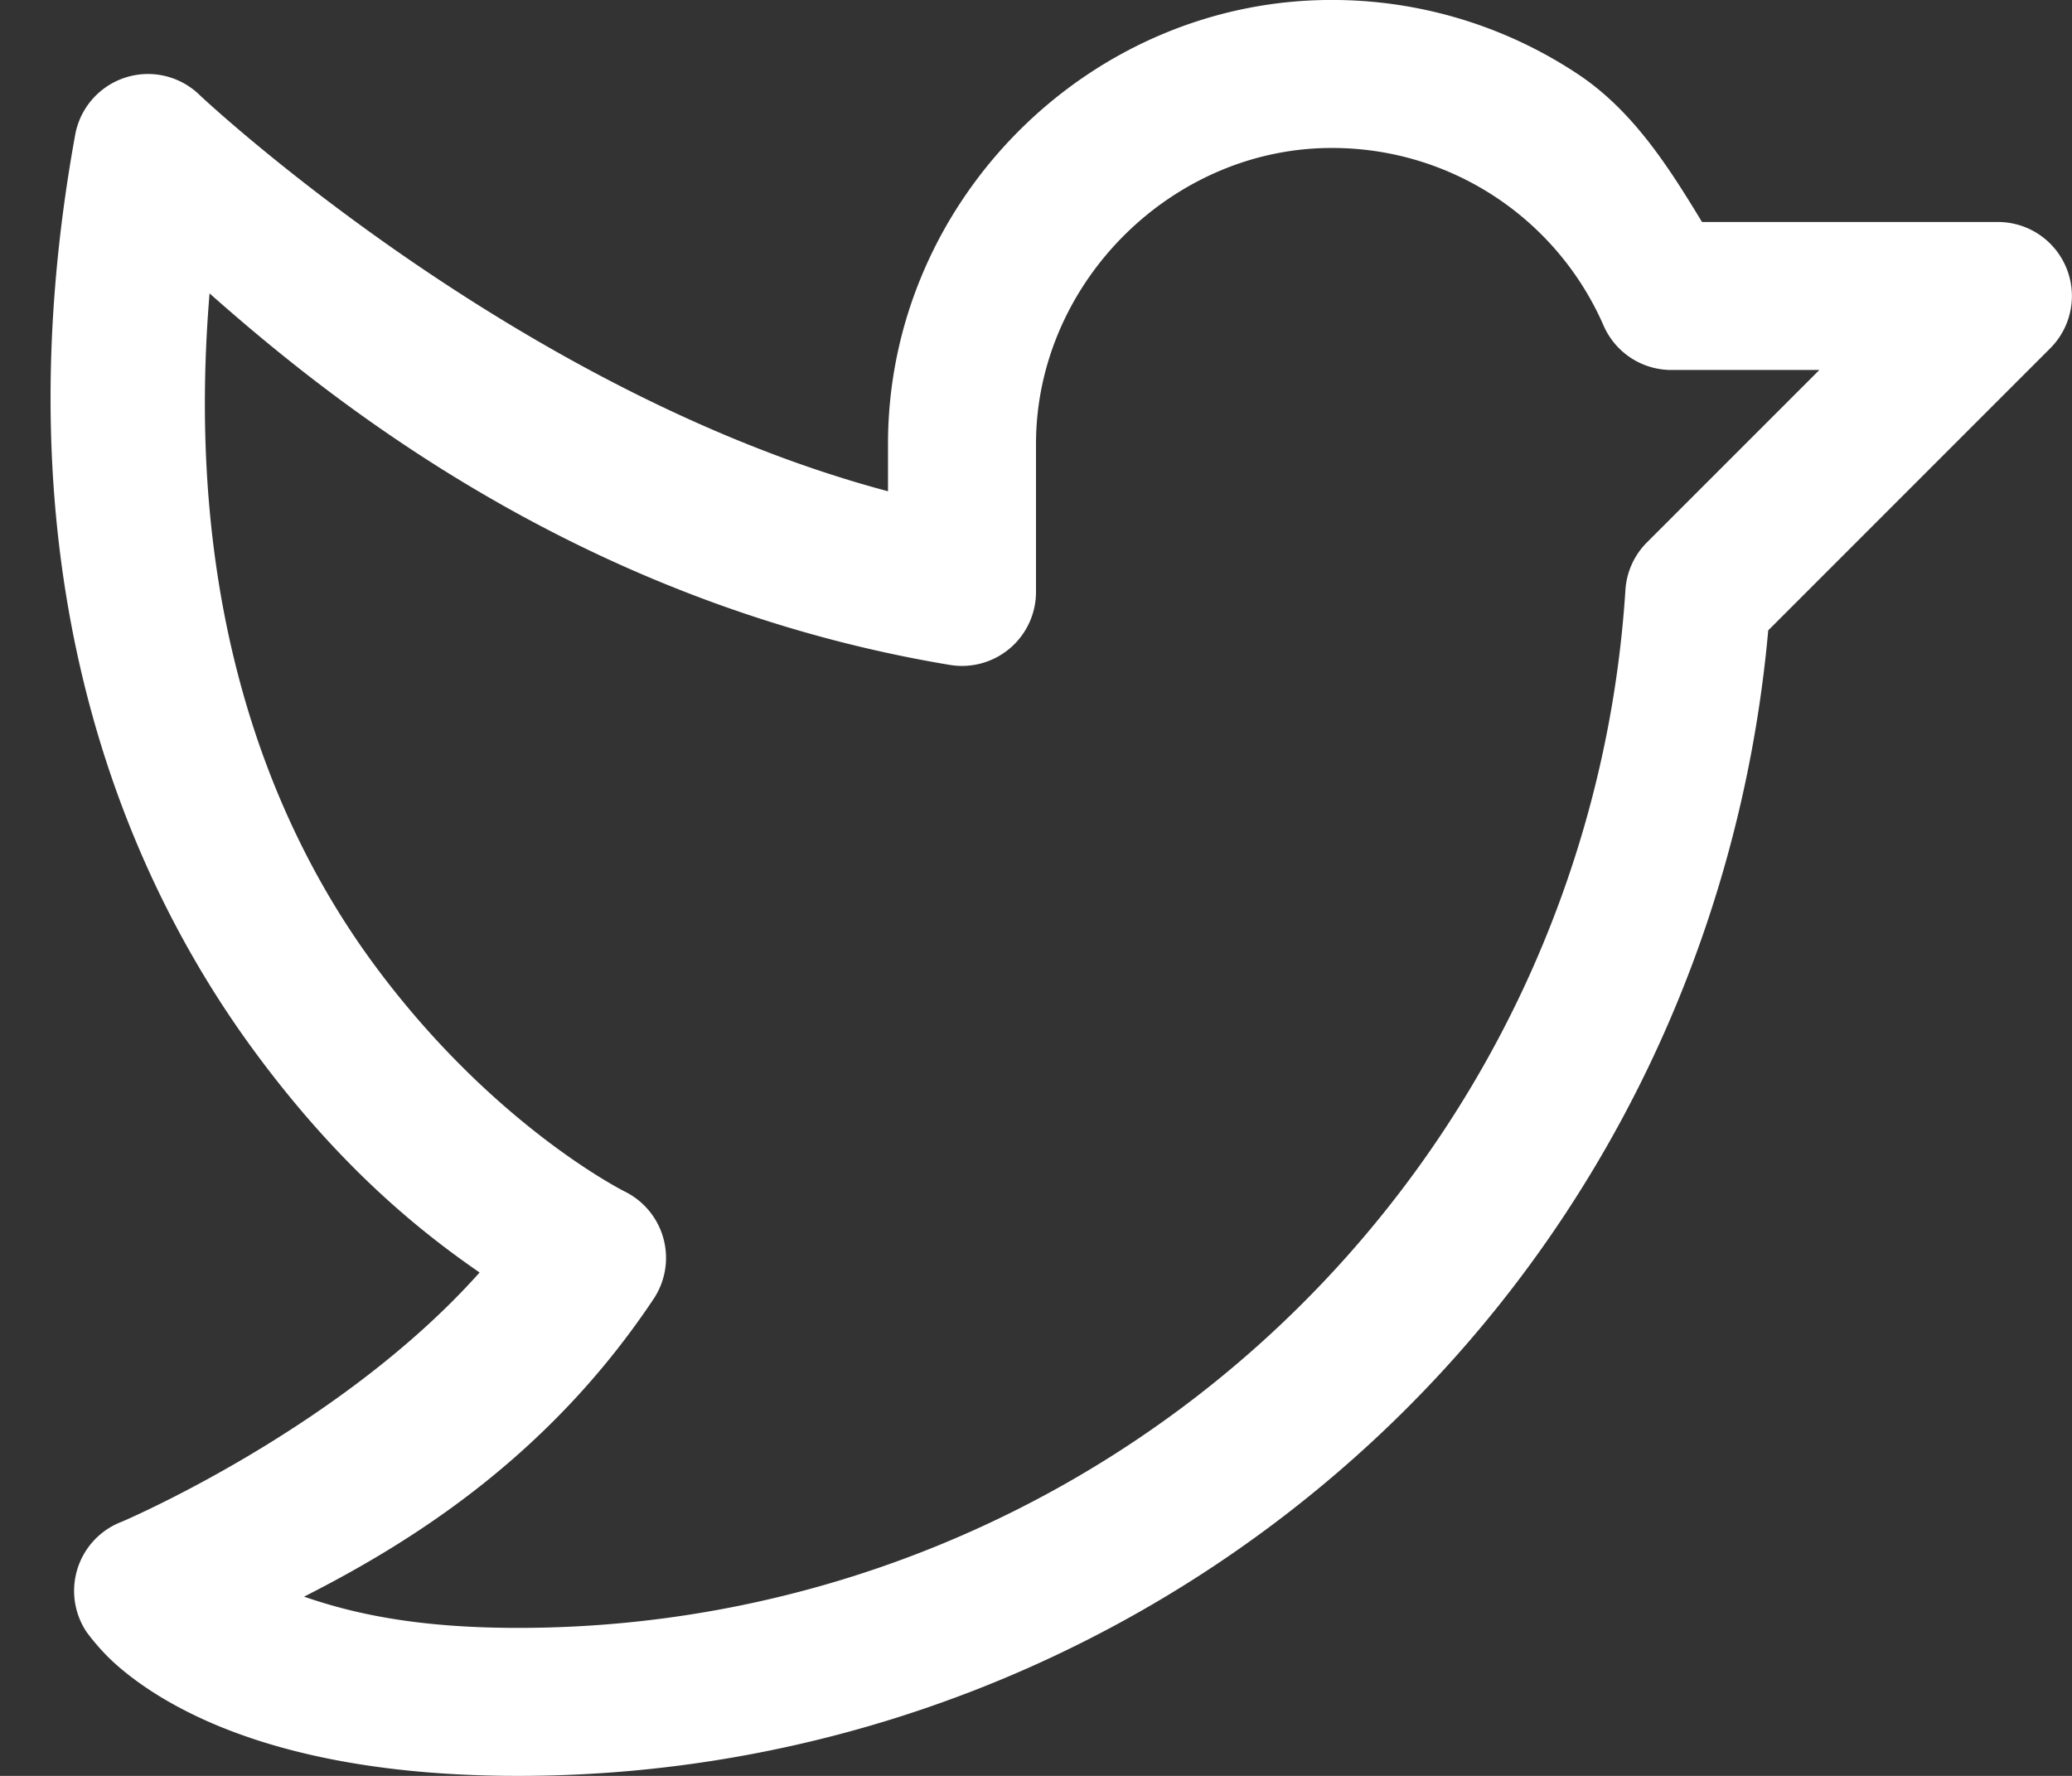 <?xml version="1.0" encoding="UTF-8" standalone="no"?>
<svg
   width="28"
   height="24"
   viewBox="0 0 28 24"
   fill="none"
   version="1.1"
   id="svg1"
   sodipodi:docname="twitter.svg"
   inkscape:version="1.3.2 (091e20e, 2023-11-25, custom)"
   xmlns:inkscape="http://www.inkscape.org/namespaces/inkscape"
   xmlns:sodipodi="http://sodipodi.sourceforge.net/DTD/sodipodi-0.dtd"
   xmlns="http://www.w3.org/2000/svg"
   xmlns:svg="http://www.w3.org/2000/svg">
  <rect x="0" y="0" width="28" height="24" fill="#333333" stroke="none"/>
  <defs
     id="defs1" />
  <sodipodi:namedview
     id="namedview1"
     pagecolor="#ffffff"
     bordercolor="#000000"
     borderopacity="0.25"
     inkscape:showpageshadow="2"
     inkscape:pageopacity="0.0"
     inkscape:pagecheckerboard="0"
     inkscape:deskcolor="#d1d1d1"
     inkscape:zoom="32.791667"
     inkscape:cx="13.997459"
     inkscape:cy="12"
     inkscape:window-width="1920"
     inkscape:window-height="1001"
     inkscape:window-x="-9"
     inkscape:window-y="-9"
     inkscape:window-maximized="1"
     inkscape:current-layer="svg1" />
  <path
     style="color:#000000;fill:#ffffff;stroke-linecap:round;stroke-linejoin:round;-inkscape-stroke:none"
     d="M 18.074,0 C 14.763,-0.044 12,2.69 12,6 V 6.639 C 6.96,5.299 2.707,1.293 2.707,1.293 A 1,1 0 0 0 1.016,1.822 c -1.046,5.752 0.543,9.836 2.43,12.396 1.136,1.542 2.214,2.413 3.035,2.979 -1.886,2.117 -4.832,3.367 -4.832,3.367 a 1,1 0 0 0 -0.48,1.49 c 0,0 0.159,0.224 0.381,0.424 0.222,0.2 0.549,0.439 1.004,0.666 C 3.462,23.599 4.875,24 7,24 c 4.318,0.002 8.475,-1.641 11.625,-4.594 3.046,-2.856 4.898,-6.737 5.27,-10.887 l 3.812,-3.813 A 1,1 0 0 0 27,3 H 23 C 22.543,2.245 22.061,1.491 21.32,1 20.358,0.362 19.231,0.014 18.076,0 Z m -0.025,2 a 1,1 0 0 0 0.002,0 c 0.771,0.009 1.522,0.24 2.164,0.666 0.642,0.426 1.147,1.028 1.455,1.734 A 1,1 0 0 0 22.588,5 h 1.998 L 22.256,7.33 A 1,1 0 0 0 21.965,7.975 C 21.721,11.777 20.038,15.341 17.258,17.947 14.478,20.553 10.81,22.002 7,22 5.605,22 4.752,21.799 4.109,21.578 5.544,20.849 7.404,19.697 8.832,17.555 A 1,1 0 0 0 8.447,16.105 c 0,0 -1.779,-0.882 -3.393,-3.072 C 3.641,11.115 2.481,8.173 2.832,3.965 4.483,5.427 7.871,8.159 12.836,8.986 A 1,1 0 0 0 14,8 V 6 c 0,-2.189 1.861,-4.03 4.049,-4 z"
     id="path1" />
</svg>
